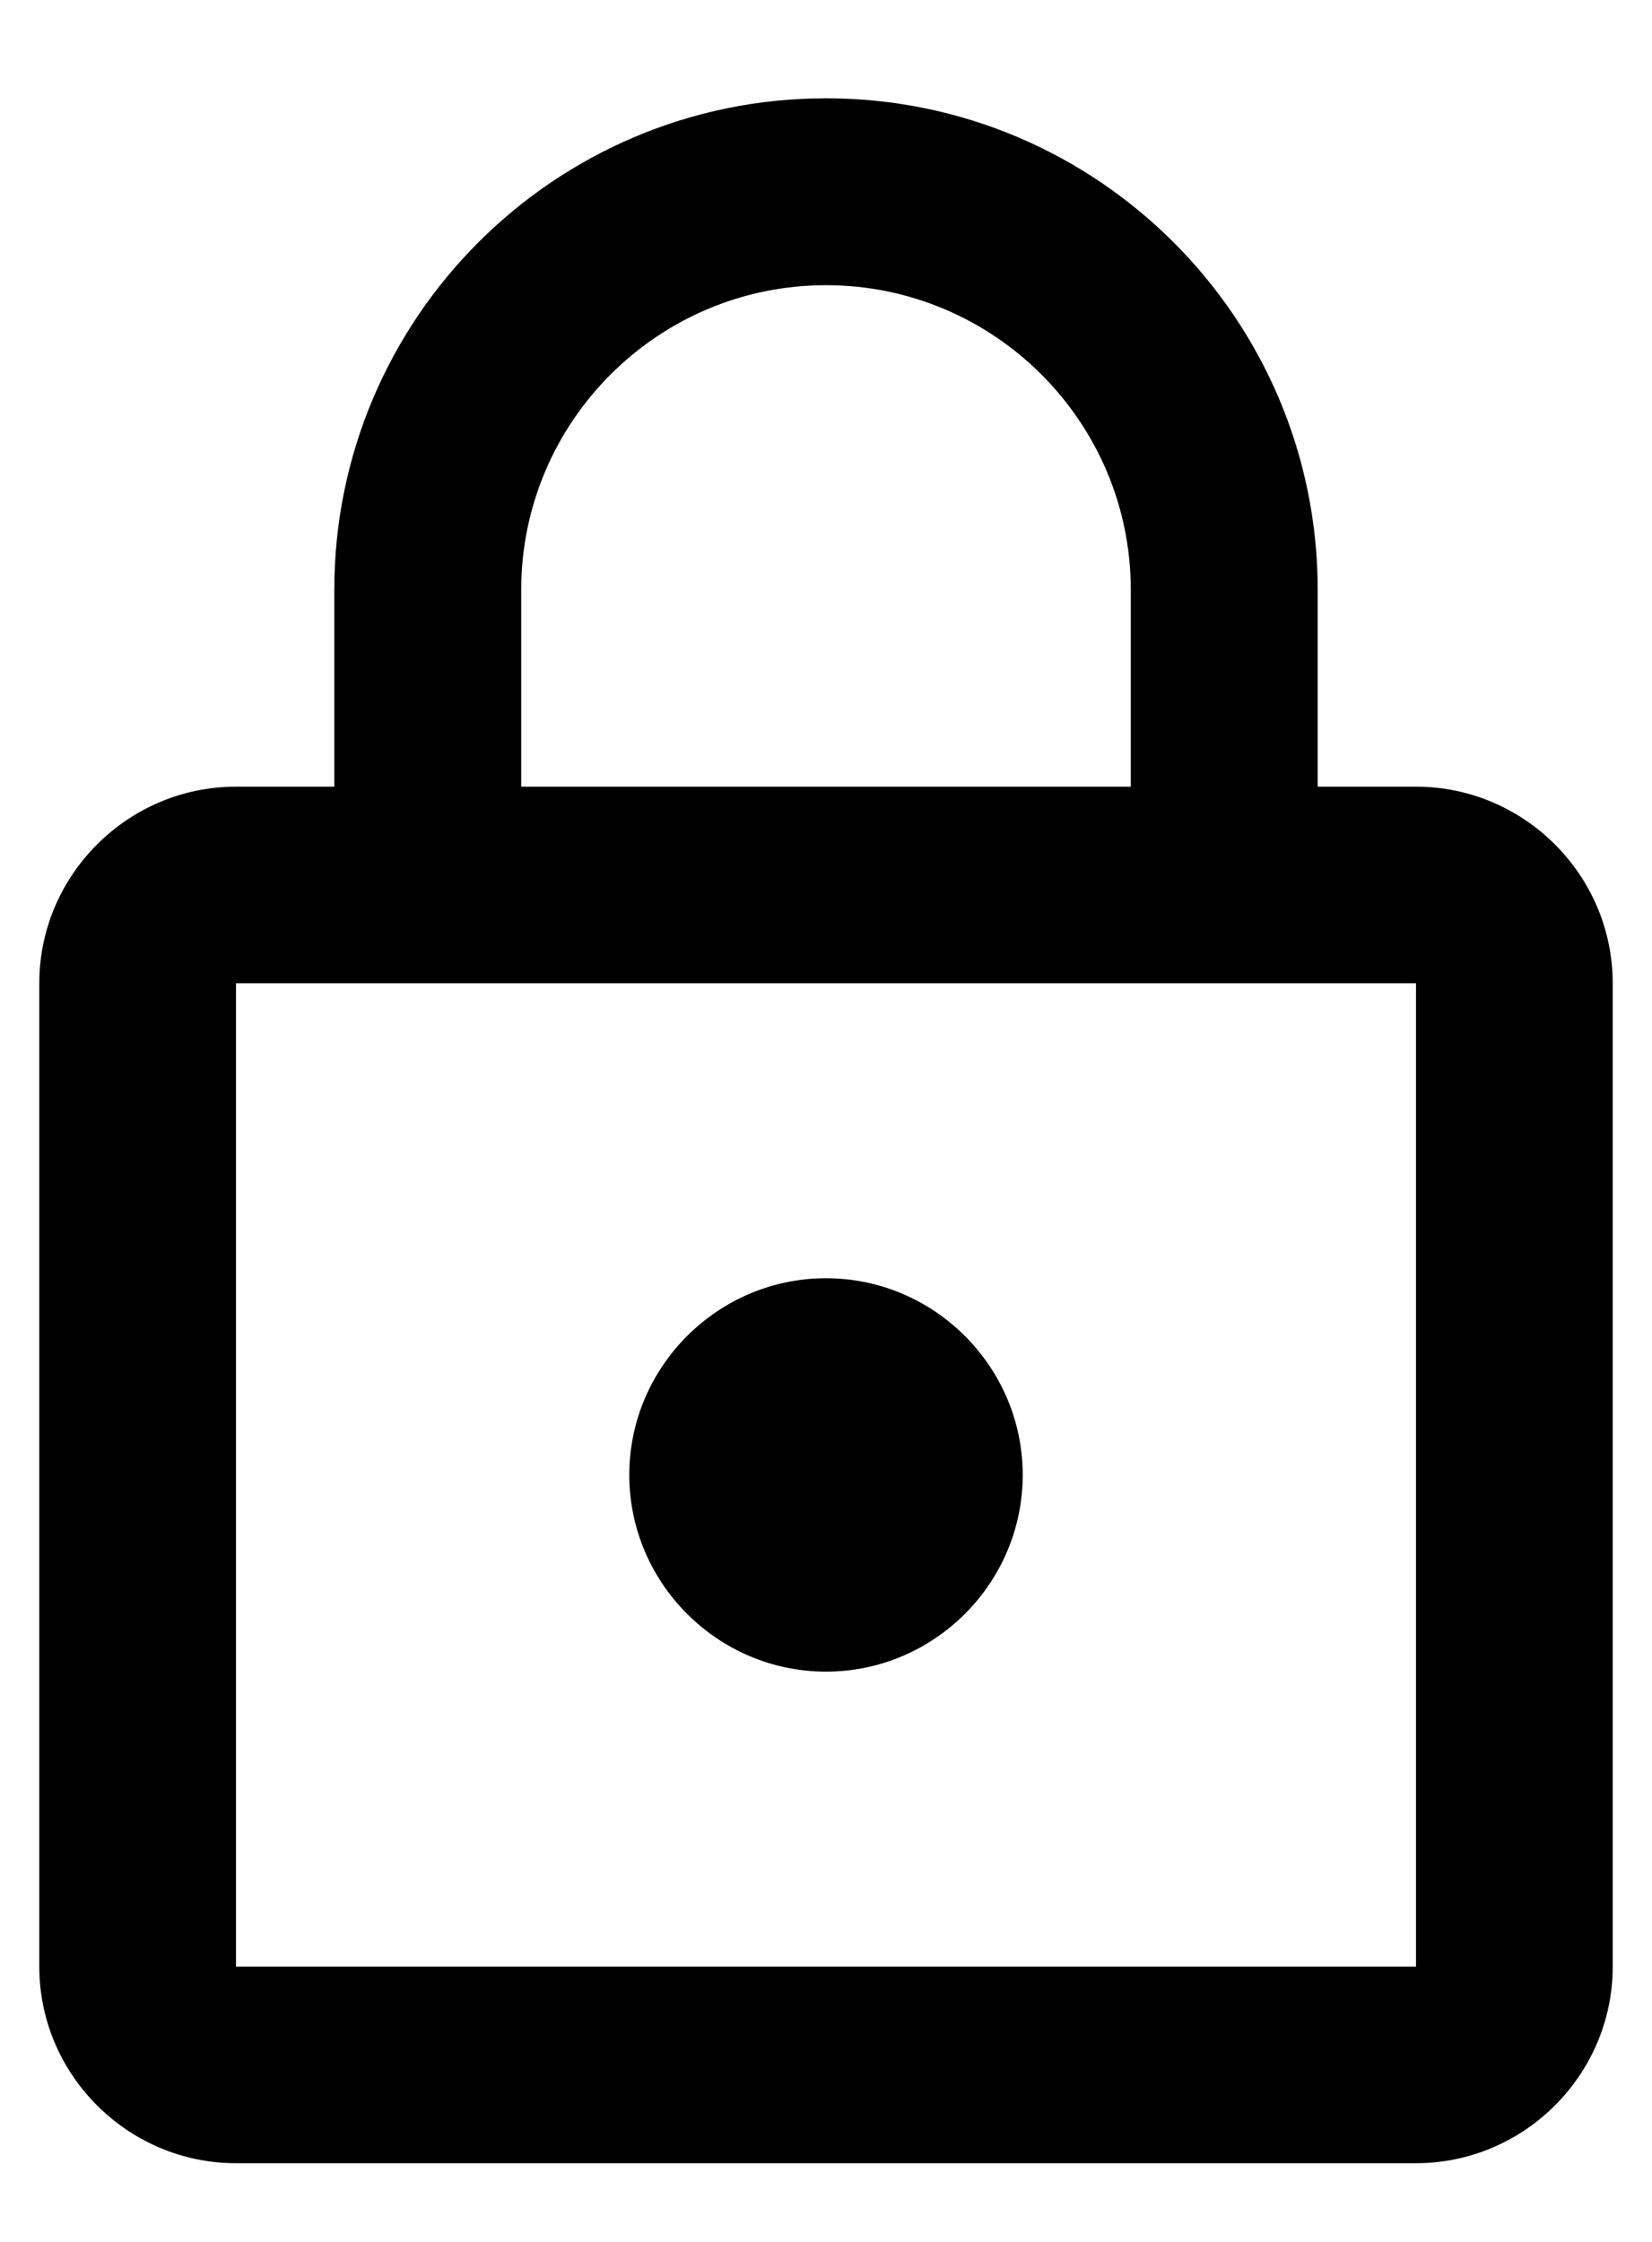 <svg width="14" height="19" viewBox="0 0 14 19" fill="none" xmlns="http://www.w3.org/2000/svg">
<path d="M7 14.167C7.917 14.167 8.667 13.417 8.667 12.5C8.667 11.583 7.917 10.833 7 10.833C6.083 10.833 5.333 11.583 5.333 12.5C5.333 13.417 6.083 14.167 7 14.167ZM12 6.667H11.167V5C11.167 2.7 9.3 0.833 7 0.833C4.7 0.833 2.833 2.7 2.833 5V6.667H2C1.083 6.667 0.333 7.417 0.333 8.333V16.667C0.333 17.583 1.083 18.333 2 18.333H12C12.917 18.333 13.667 17.583 13.667 16.667V8.333C13.667 7.417 12.917 6.667 12 6.667ZM4.417 5C4.417 3.575 5.575 2.417 7 2.417C8.425 2.417 9.583 3.575 9.583 5V6.667H4.417V5ZM12 16.667H2V8.333H12V16.667Z" fill="black"/>
</svg>
